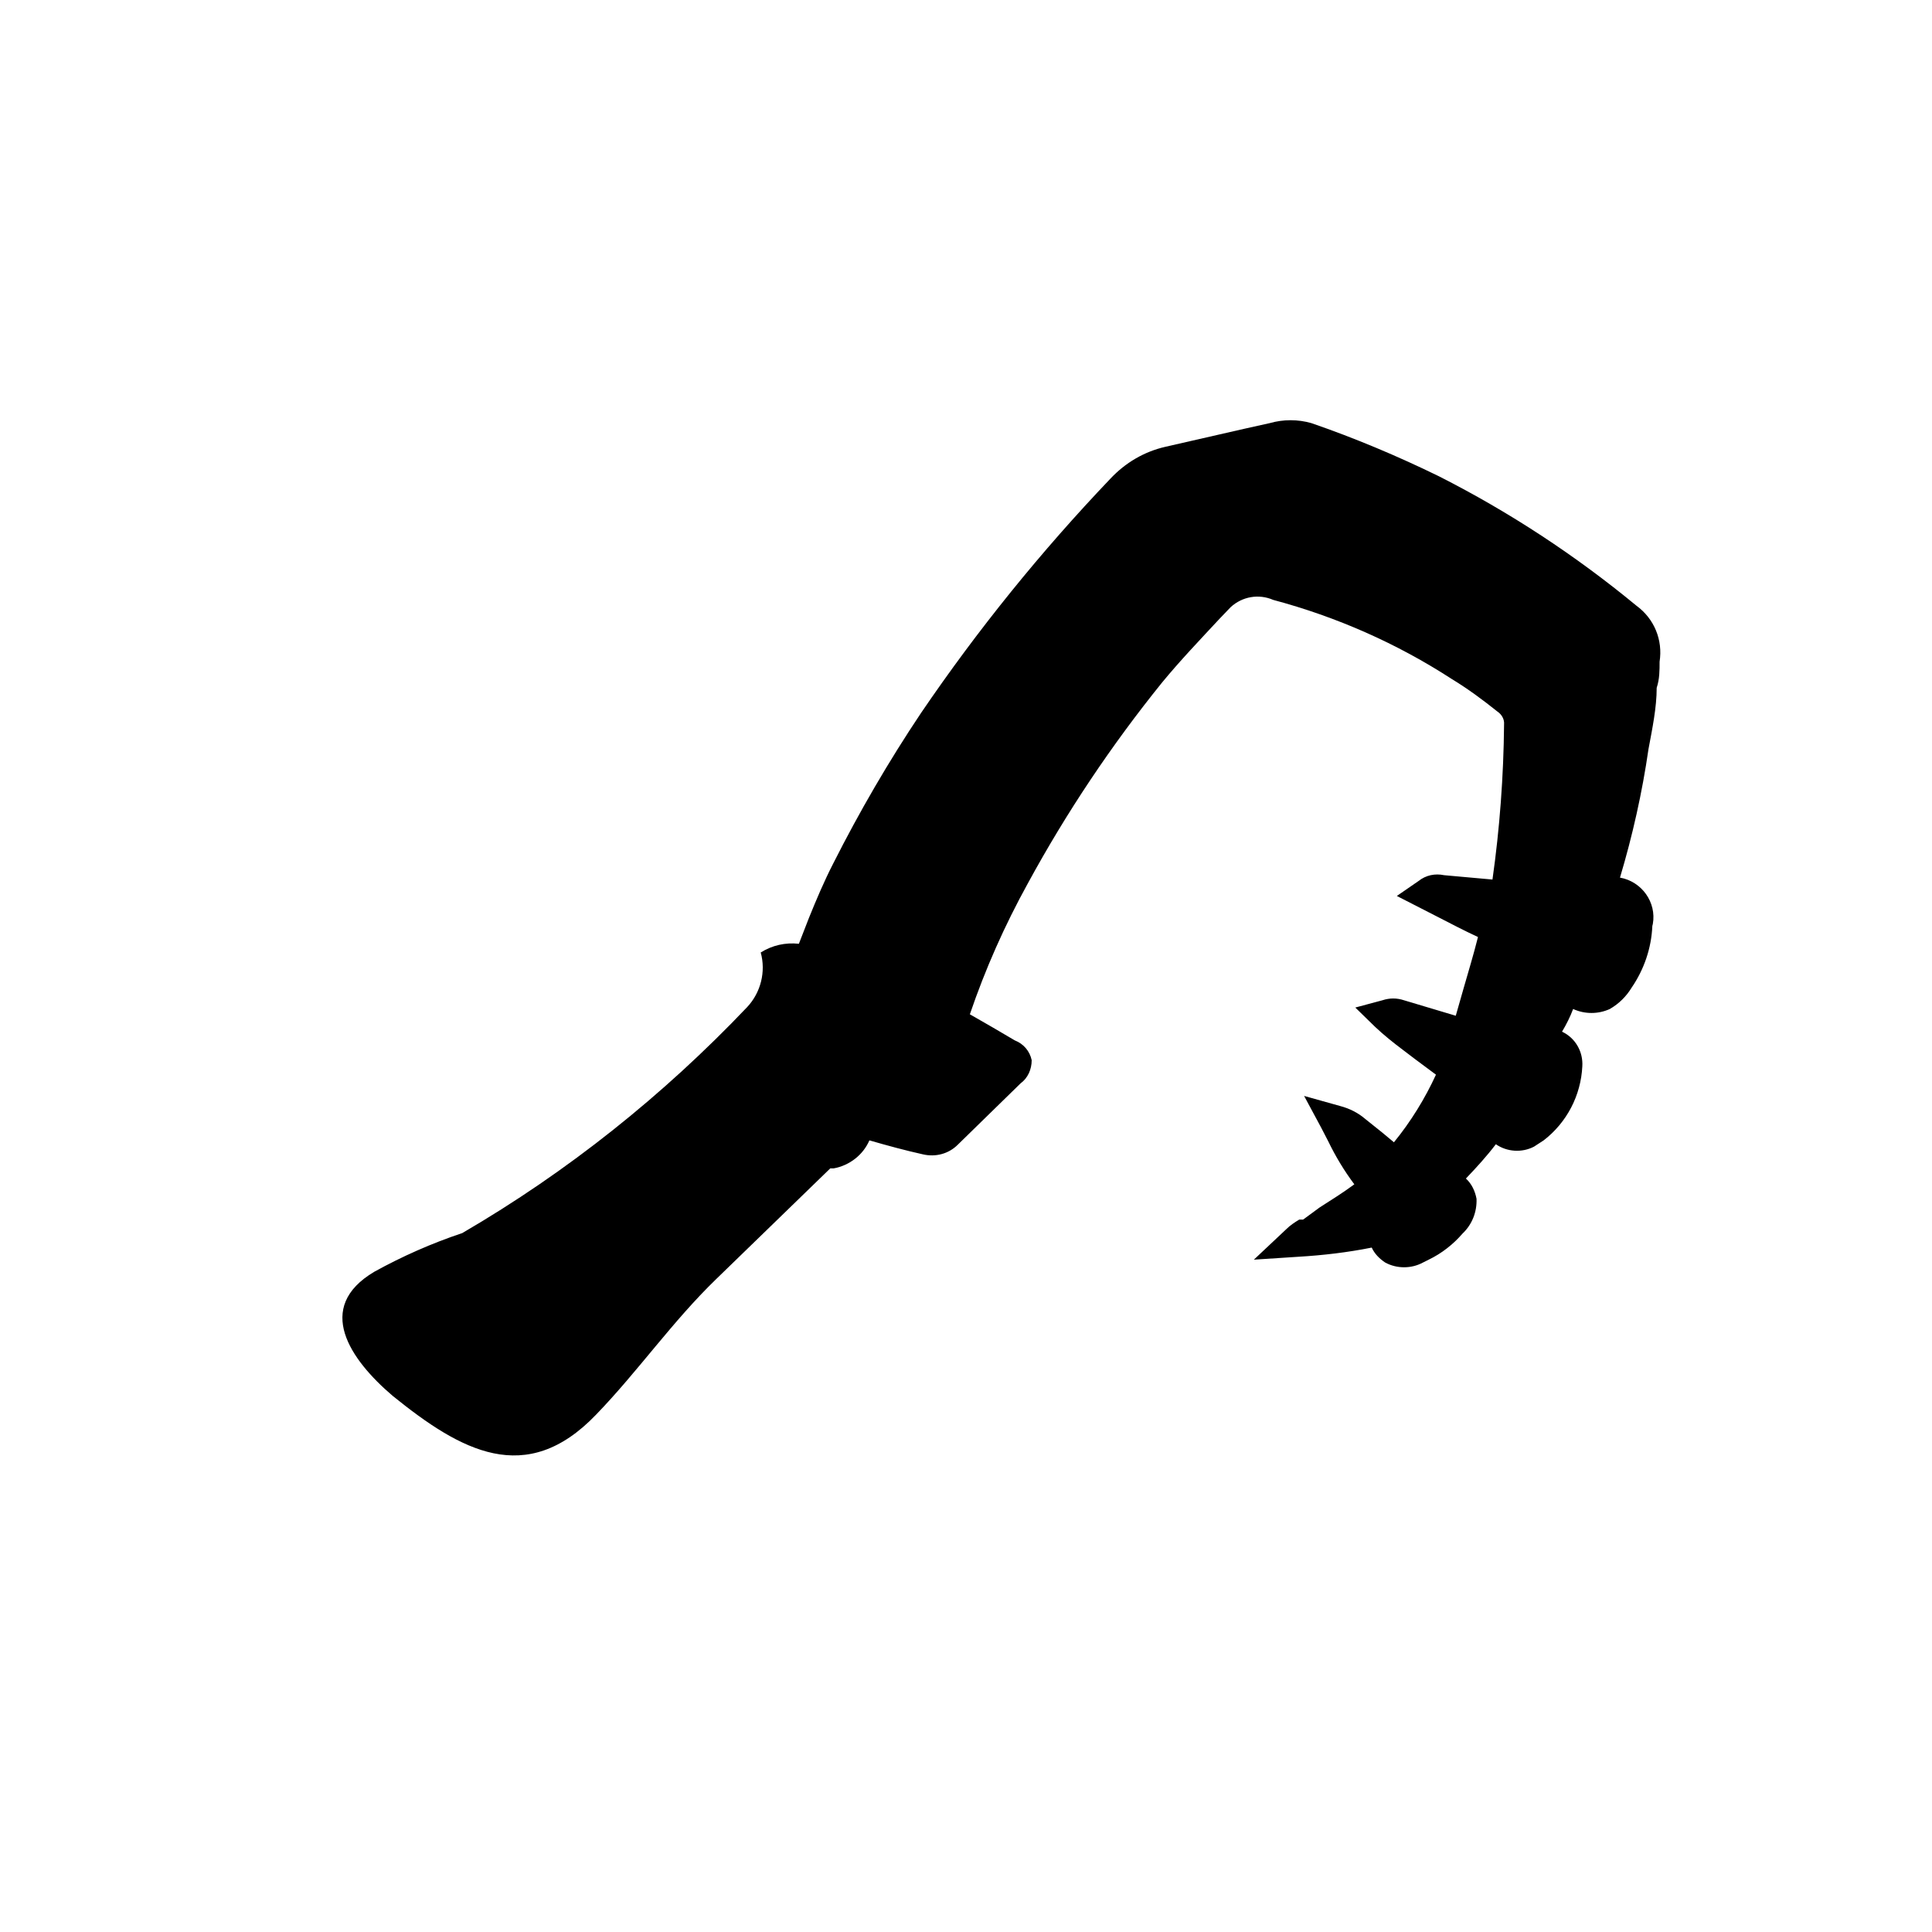 <svg xmlns="http://www.w3.org/2000/svg" class="HeroAbility-icon HeroAbility-icon--hoverState" viewBox="0 0 40 40" preserveAspectRatio="xMidYMid meet"><path id="_Path_2" d="M8.13,28.9c1.41,1.14,2.76,1.9,4.21,0.39c0.87-0.9,1.58-1.93,2.49-2.81l2.36-2.29h0.07&#10;&#9;&#9;c0.33-0.06,0.61-0.28,0.74-0.58c0.38,0.11,0.75,0.21,1.11,0.29c0.26,0.06,0.53-0.01,0.72-0.2l0.87-0.85l0.43-0.42&#10;&#9;&#9;c0.15-0.11,0.23-0.29,0.23-0.48c-0.04-0.19-0.17-0.34-0.35-0.41l-0.46-0.27L20.08,21c0.32-0.94,0.72-1.84,1.2-2.71&#10;&#9;&#9;c0.8-1.47,1.73-2.86,2.78-4.16c0.37-0.45,0.79-0.89,1.19-1.32l0.23-0.24c0.24-0.22,0.58-0.28,0.88-0.15&#10;&#9;&#9;c1.31,0.35,2.56,0.9,3.7,1.64c0.33,0.2,0.64,0.43,0.94,0.67c0.09,0.06,0.15,0.16,0.14,0.27c-0.01,1.07-0.09,2.15-0.24,3.21l-1-0.09&#10;&#9;&#9;c-0.19-0.04-0.38,0-0.53,0.12l-0.45,0.31l0.84,0.43c0.29,0.15,0.56,0.29,0.84,0.42l0,0c-0.09,0.36-0.2,0.72-0.3,1.07l-0.16,0.56&#10;&#9;&#9;l-1.07-0.32l0,0c-0.15-0.05-0.3-0.05-0.45,0l-0.56,0.15l0.41,0.4c0.18,0.17,0.38,0.33,0.58,0.48l0.25,0.19l0.43,0.32&#10;&#9;&#9;c-0.23,0.5-0.52,0.97-0.87,1.4l-0.24-0.2l-0.35-0.28l0,0c-0.15-0.13-0.33-0.22-0.52-0.27L27,22.69l0.35,0.65l0.15,0.29&#10;&#9;&#9;c0.15,0.31,0.33,0.61,0.54,0.89l0,0c-0.23,0.17-0.47,0.32-0.72,0.48l-0.34,0.25H26.9c-0.1,0.06-0.19,0.12-0.27,0.2l-0.67,0.63&#10;&#9;&#9;l0.92-0.06c0.51-0.03,1.02-0.09,1.52-0.19c0.06,0.13,0.16,0.23,0.28,0.31c0.24,0.13,0.54,0.13,0.78,0l0.12-0.06&#10;&#9;&#9;c0.27-0.13,0.51-0.32,0.7-0.54c0.2-0.19,0.3-0.45,0.29-0.72c-0.03-0.16-0.1-0.31-0.22-0.42c0.22-0.23,0.43-0.46,0.62-0.71l0,0&#10;&#9;&#9;c0.23,0.16,0.54,0.18,0.79,0.05l0.2-0.13c0.48-0.37,0.77-0.93,0.8-1.53c0.02-0.3-0.14-0.59-0.42-0.72&#10;&#9;&#9;c0.09-0.15,0.17-0.31,0.23-0.47c0.24,0.11,0.52,0.11,0.76,0c0.19-0.11,0.34-0.26,0.45-0.44c0.26-0.38,0.41-0.82,0.43-1.28&#10;&#9;&#9;c0-0.01,0.01-0.03,0.01-0.04c0.08-0.45-0.23-0.88-0.68-0.96c0.26-0.87,0.46-1.76,0.59-2.66c0.08-0.43,0.17-0.86,0.17-1.27&#10;&#9;&#9;c0.06-0.18,0.06-0.36,0.06-0.54c0.07-0.45-0.11-0.89-0.48-1.16c-1.26-1.04-2.63-1.94-4.09-2.68c-0.86-0.42-1.74-0.79-2.64-1.1&#10;&#9;&#9;c-0.28-0.08-0.58-0.08-0.86,0l-0.54,0.12l-1.62,0.37c-0.44,0.1-0.83,0.33-1.14,0.66c-1.44,1.51-2.75,3.13-3.92,4.85&#10;&#9;&#9;c-0.67,1-1.28,2.05-1.82,3.12c-0.19,0.37-0.35,0.75-0.5,1.12l-0.21,0.54c-0.28-0.03-0.55,0.03-0.79,0.18c0.11,0.4,0,0.83-0.28,1.13&#10;&#9;&#9;c-1.74,1.83-3.72,3.41-5.9,4.68c-0.63,0.21-1.24,0.48-1.82,0.8C6.5,27.07,7.25,28.15,8.13,28.9z"/></svg>